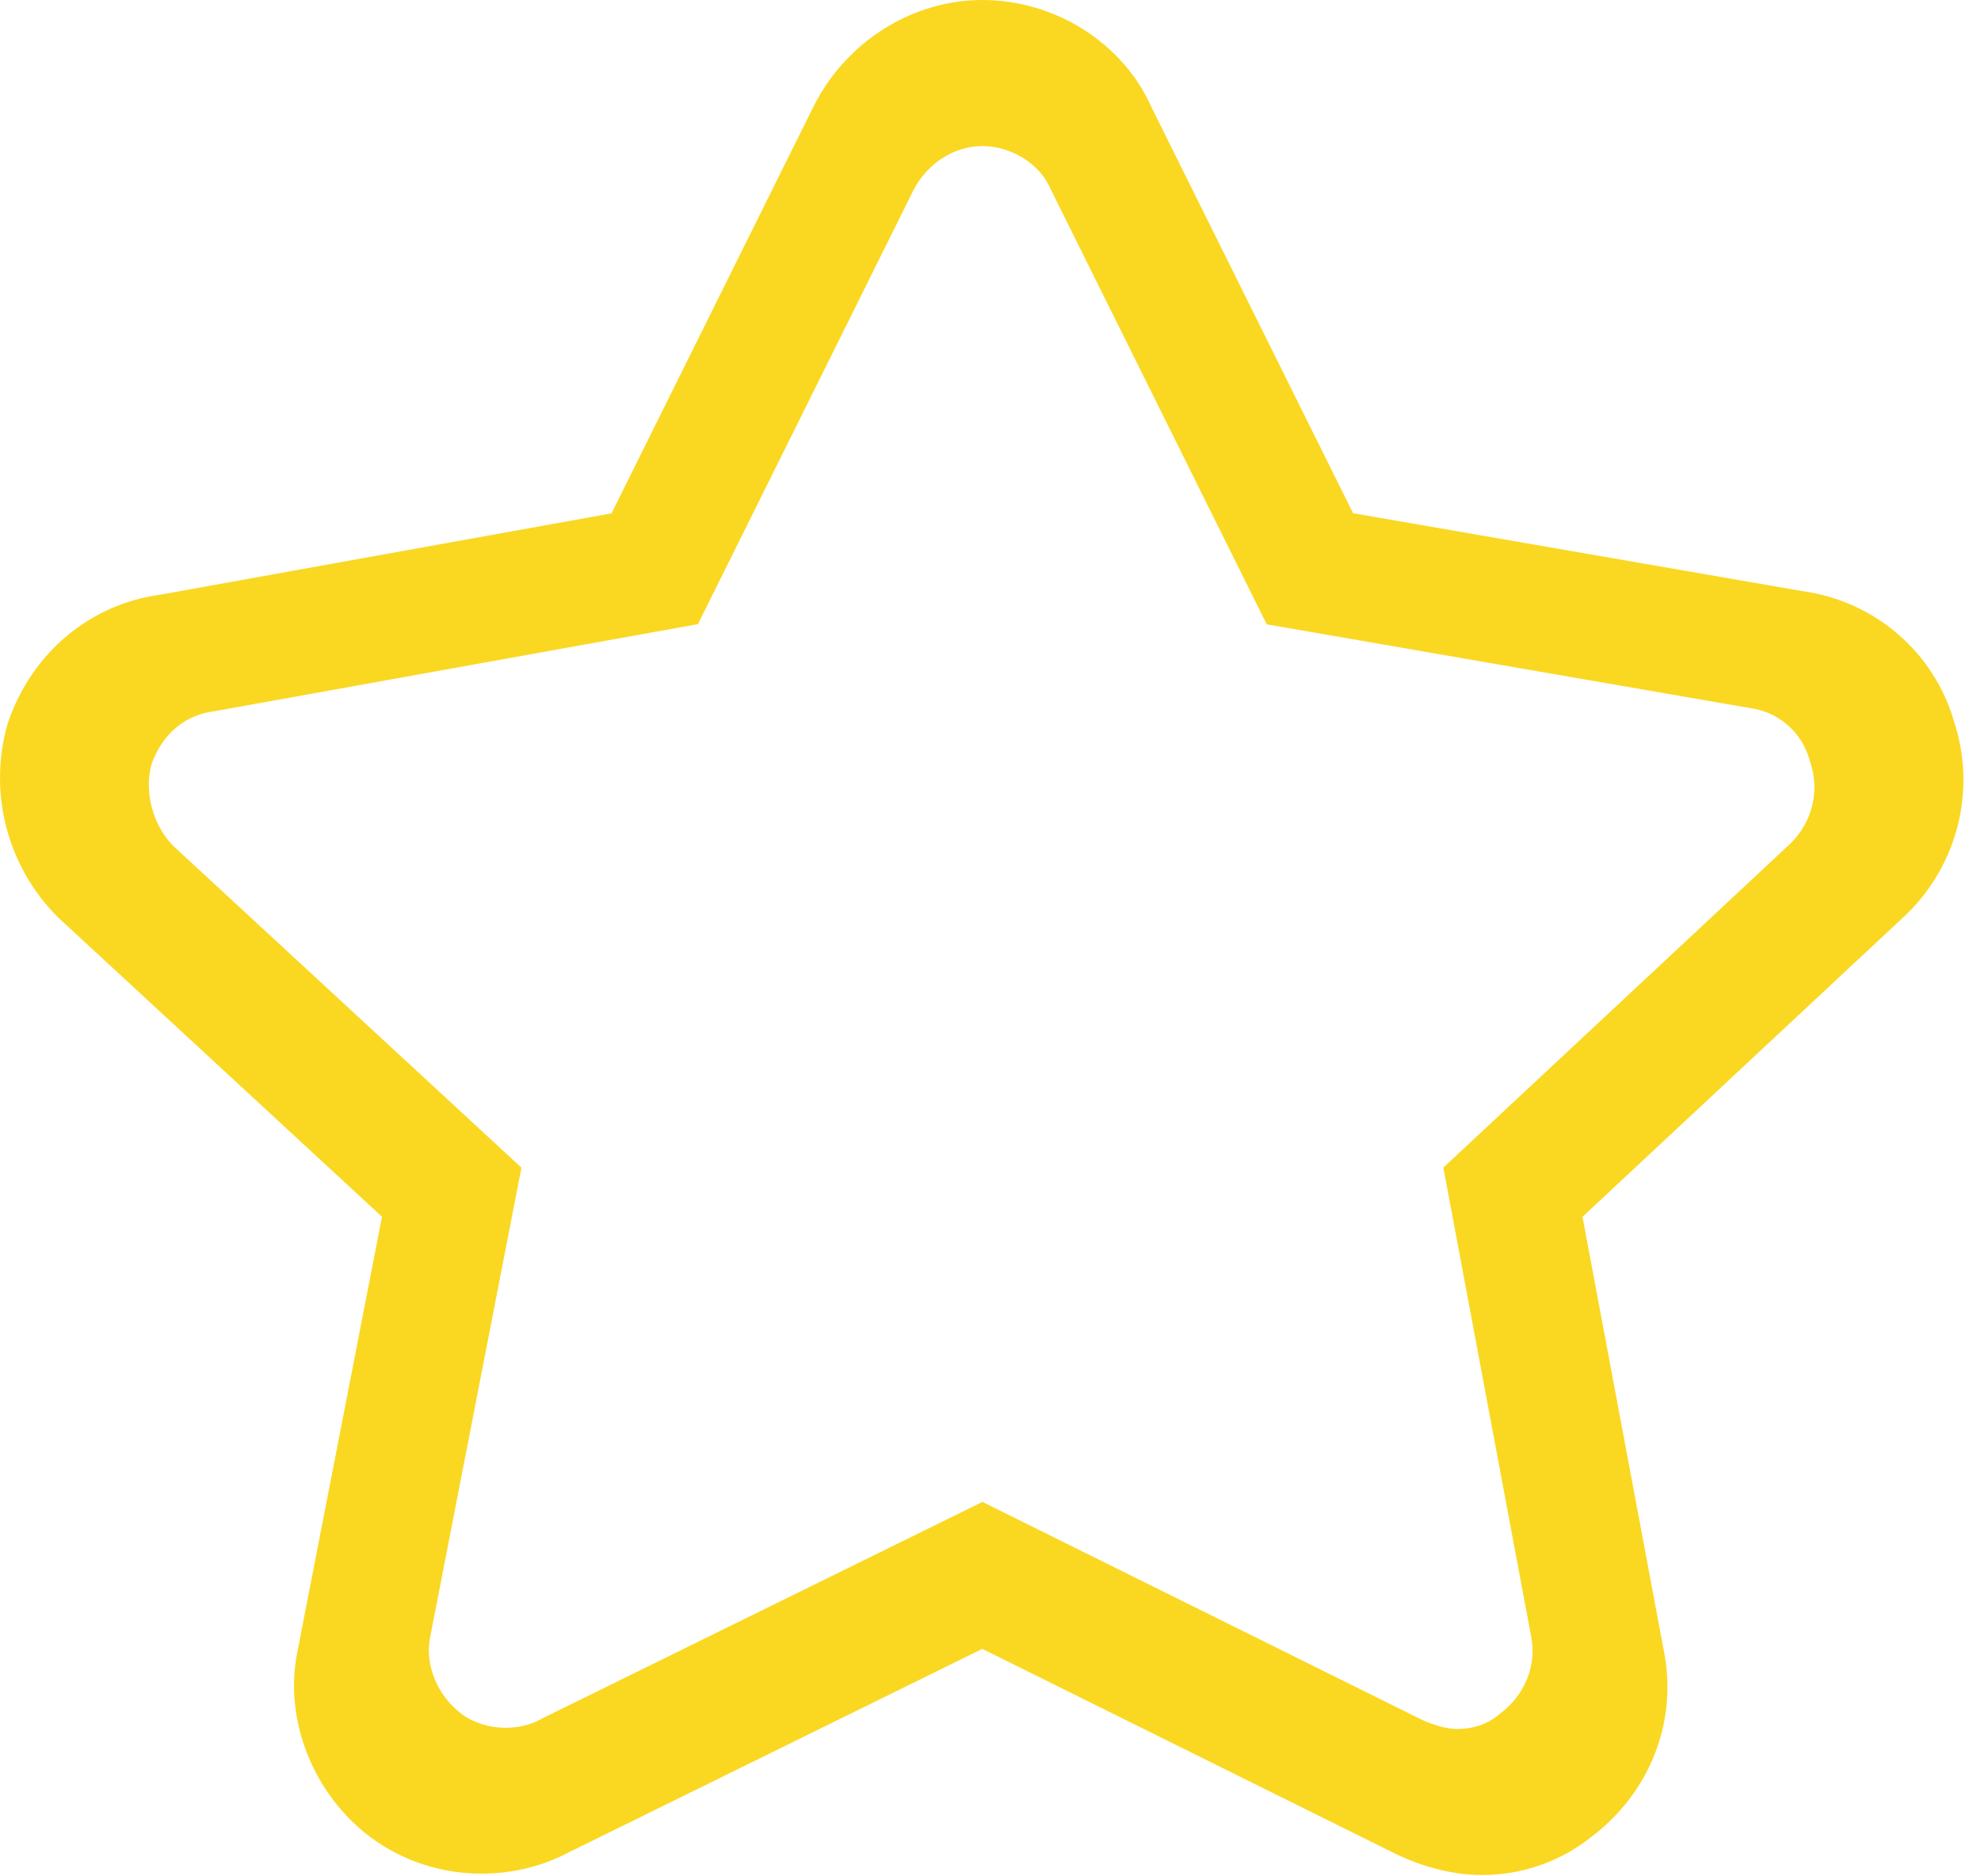 <?xml version="1.0" encoding="UTF-8"?>
<svg width="57px" height="54px" viewBox="0 0 57 54" version="1.1" xmlns="http://www.w3.org/2000/svg" xmlns:xlink="http://www.w3.org/1999/xlink">
    <!-- Generator: Sketch 51.3 (57544) - http://www.bohemiancoding.com/sketch -->
    <title>收 藏</title>
    <desc>Created with Sketch.</desc>
    <defs></defs>
    <g id="Page-1" stroke="none" stroke-width="1" fill="none" fill-rule="evenodd">
        <g id="APP" transform="translate(-2302, -588)" fill="#FAD822" fill-rule="nonzero">
            <g id="wall" transform="translate(659, 558)">
                <g id="Group-9" transform="translate(1621, 7)">
                    <g id="Group-5">
                        <g id="广场/收藏" transform="translate(22, 23)">
                            <g id="收-藏">
                                <path d="M42.616,53.961 C41.82,53.961 40.926,53.735 40.098,53.324 L28.264,47.454 L16.357,53.314 C15.603,53.713 14.74,53.922 13.86,53.922 C12.716,53.926 11.601,53.564 10.682,52.89 C9.015,51.65 8.161,49.503 8.555,47.547 L10.991,35.018 L1.657,26.39 C0.215,24.941 -0.338,22.84 0.205,20.877 L0.224,20.813 C0.903,18.796 2.586,17.383 4.627,17.112 L17.595,14.774 L23.416,3.049 C24.351,1.193 26.253,0 28.264,0 C30.362,0 32.313,1.238 33.131,3.083 L38.933,14.77 L51.903,17.019 C53.961,17.315 55.653,18.781 56.225,20.764 C56.866,22.713 56.343,24.853 54.874,26.295 L54.842,26.327 L45.534,35.019 L47.886,47.571 C48.265,49.578 47.46,51.606 45.784,52.869 C44.887,53.585 43.767,53.971 42.616,53.961 Z M28.269,43.224 L40.841,49.459 C41.21,49.644 41.636,49.76 41.927,49.76 C42.375,49.76 42.791,49.623 43.097,49.37 L43.154,49.324 C43.868,48.792 44.216,47.947 44.06,47.12 L41.53,33.603 L51.537,24.257 C52.151,23.64 52.361,22.755 52.089,21.942 L52.062,21.856 C51.841,21.068 51.168,20.486 50.351,20.377 L50.294,20.368 L36.448,17.968 L30.216,5.414 C29.913,4.713 29.092,4.204 28.263,4.204 C27.449,4.204 26.669,4.71 26.275,5.49 L20.083,17.962 L6.163,20.47 C5.318,20.575 4.661,21.132 4.358,22 C4.142,22.794 4.398,23.75 4.986,24.346 L15.004,33.605 L12.375,47.128 C12.217,47.91 12.59,48.811 13.281,49.325 C13.628,49.583 14.076,49.725 14.547,49.725 C14.909,49.725 15.257,49.641 15.557,49.482 L15.6,49.456 L28.269,43.224 L28.269,43.224 Z" id="Shape"></path>
                            </g>
                        </g>
                    </g>
                </g>
            </g>
        </g>
    </g>
</svg>